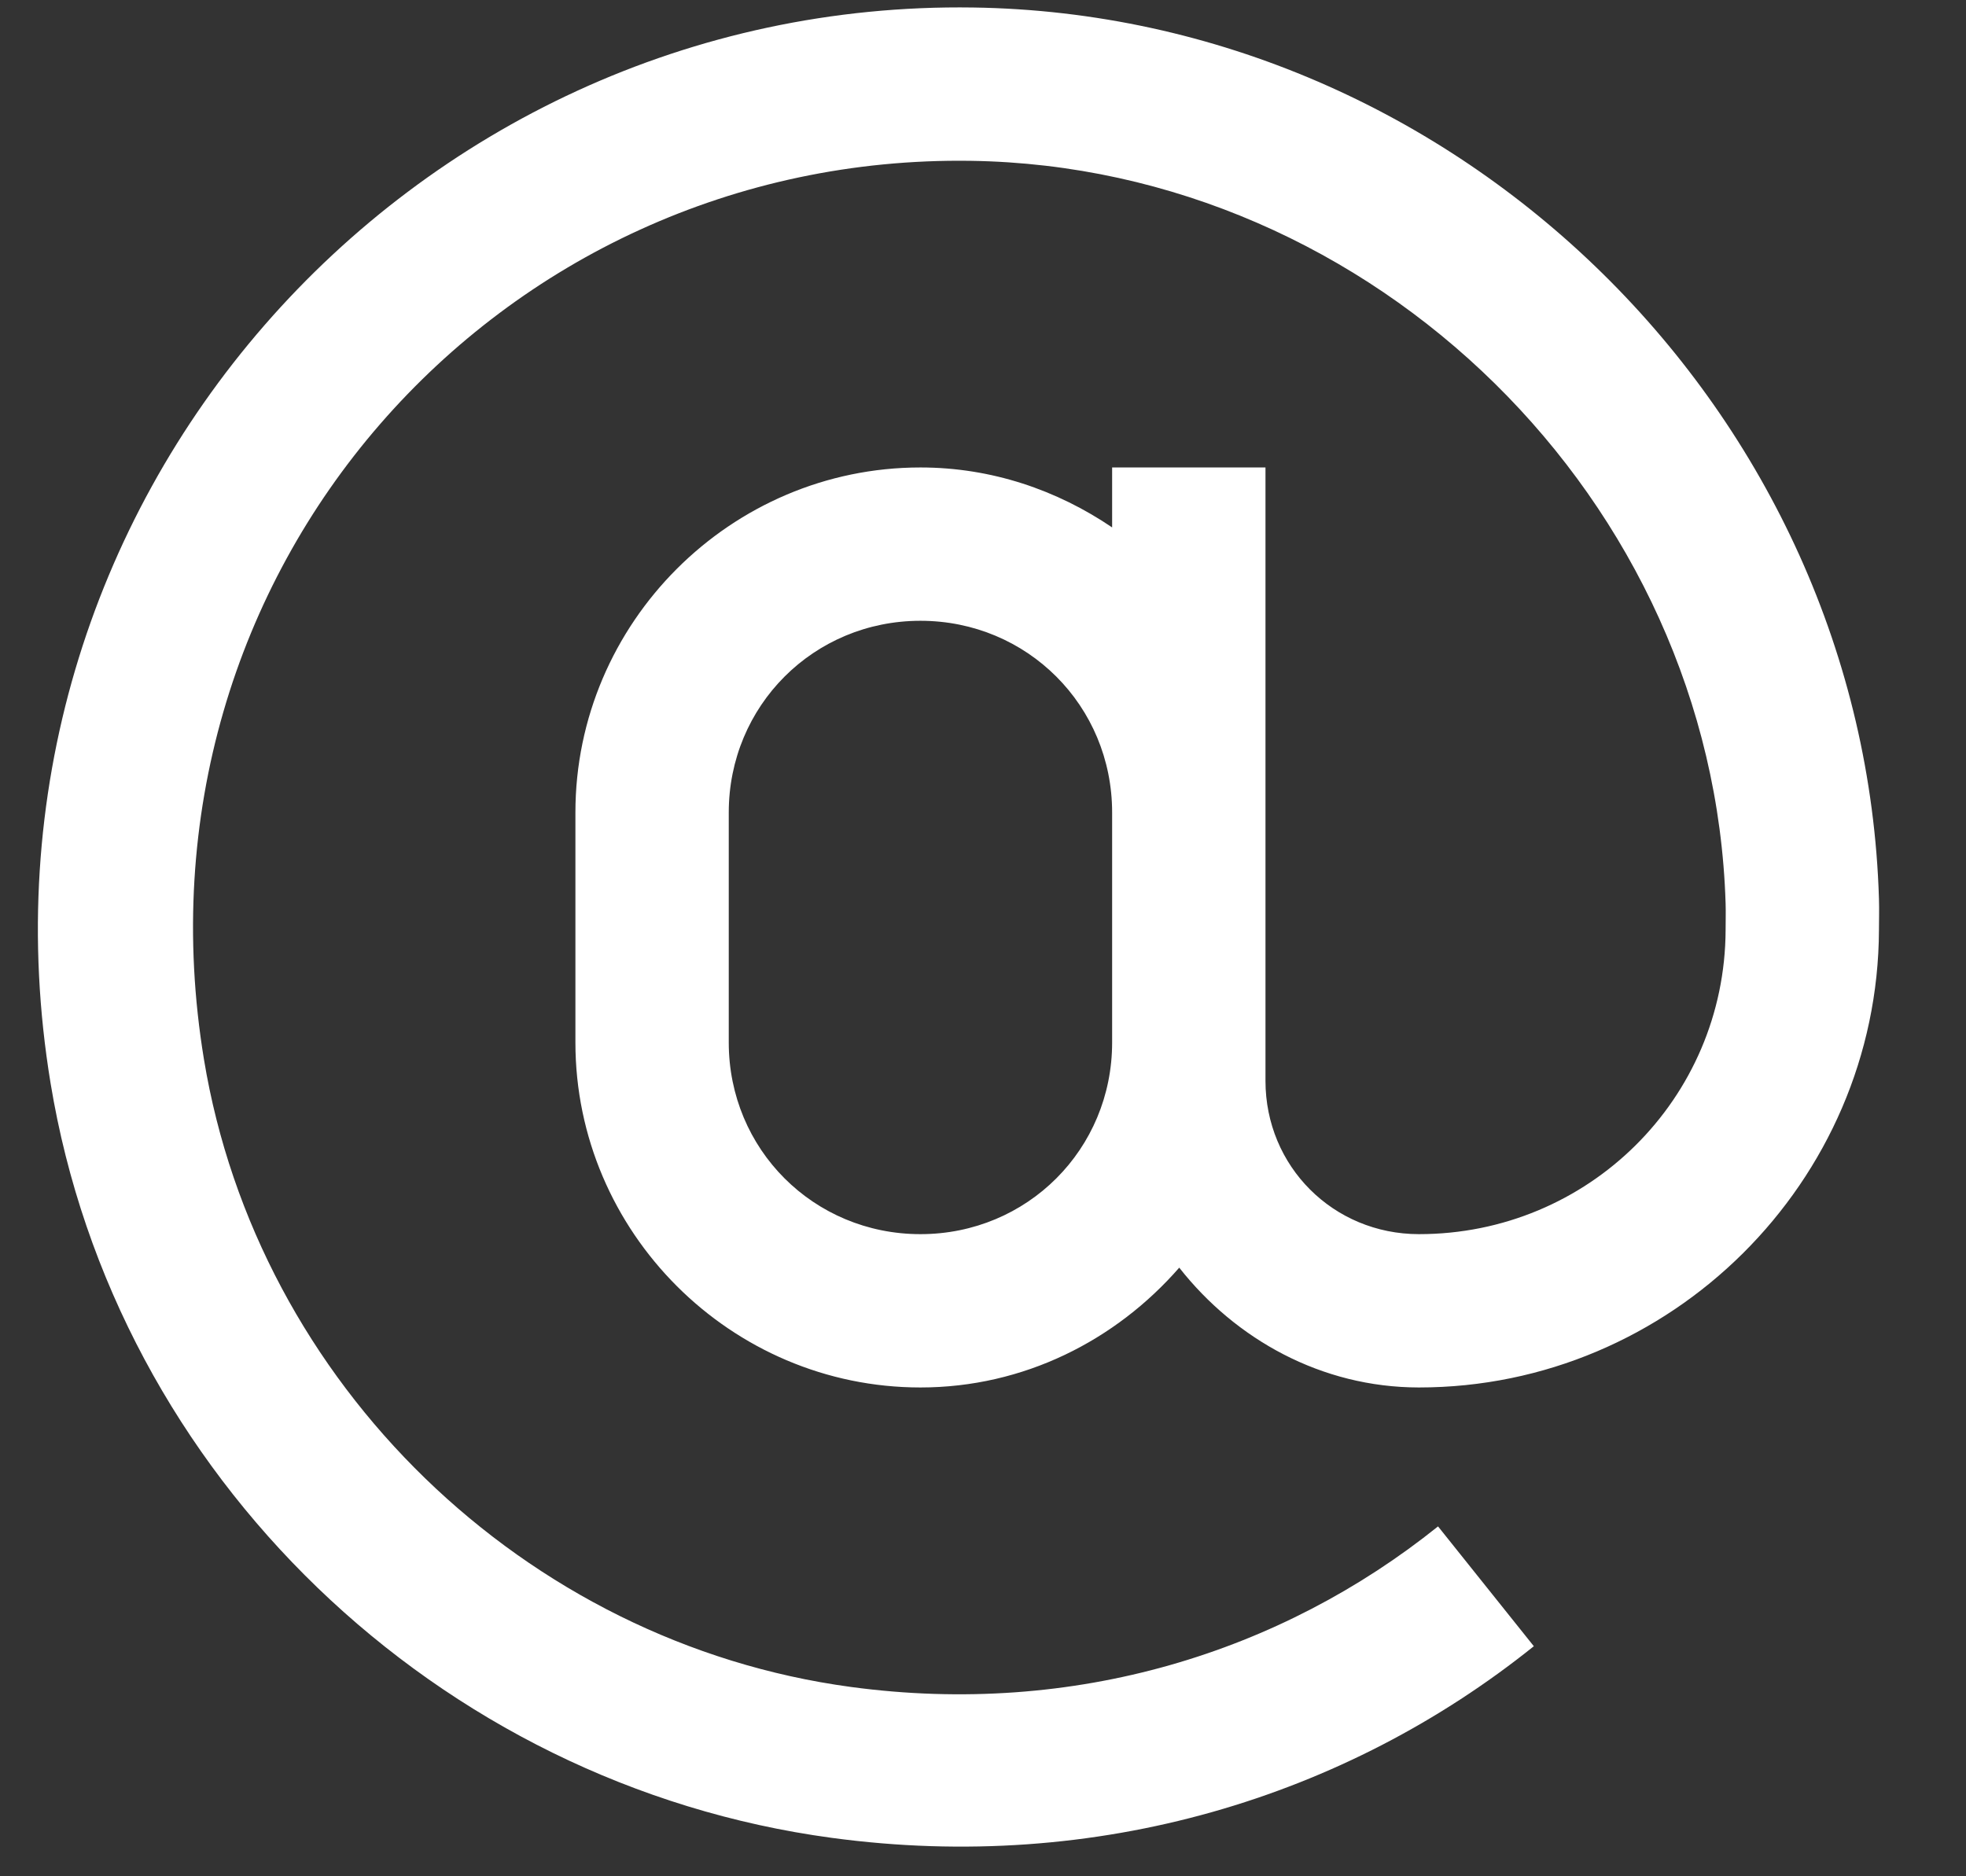 <svg width="22" height="21" viewBox="0 0 22 21" fill="none" xmlns="http://www.w3.org/2000/svg">
<rect x="0" y="0" width="22" height="21" fill="#333333" stroke="none"/>
<path d="M10.89 0.084C4.57 -0.009 -0.499 5.649 0.566 12.124C1.289 16.517 4.898 19.975 9.308 20.57C12.281 20.972 15.06 20.114 17.164 18.425L16.092 17.084C14.336 18.493 12.027 19.219 9.522 18.881C5.871 18.388 2.88 15.488 2.282 11.855C1.383 6.389 5.573 1.723 10.863 1.8C15.372 1.866 19.173 5.606 19.31 10.113C19.313 10.209 19.31 10.303 19.31 10.408C19.303 12.298 17.772 13.814 15.877 13.813C14.919 13.812 14.161 13.054 14.161 12.097V11.668V9.094V5.232H12.445V5.903C11.829 5.485 11.096 5.232 10.3 5.232C8.178 5.232 6.439 6.971 6.439 9.094V11.668C6.439 13.79 8.178 15.529 10.3 15.529C11.457 15.529 12.486 15.002 13.196 14.188C13.826 14.99 14.787 15.528 15.877 15.529C18.695 15.53 21.015 13.23 21.026 10.408C21.026 10.294 21.03 10.182 21.026 10.059C20.861 4.623 16.328 0.164 10.89 0.084ZM10.3 6.948C11.495 6.948 12.445 7.899 12.445 9.094V11.668C12.445 12.863 11.495 13.813 10.3 13.813C9.105 13.813 8.155 12.863 8.155 11.668V9.094C8.155 7.899 9.105 6.948 10.3 6.948Z" fill="white"/>
</svg>
